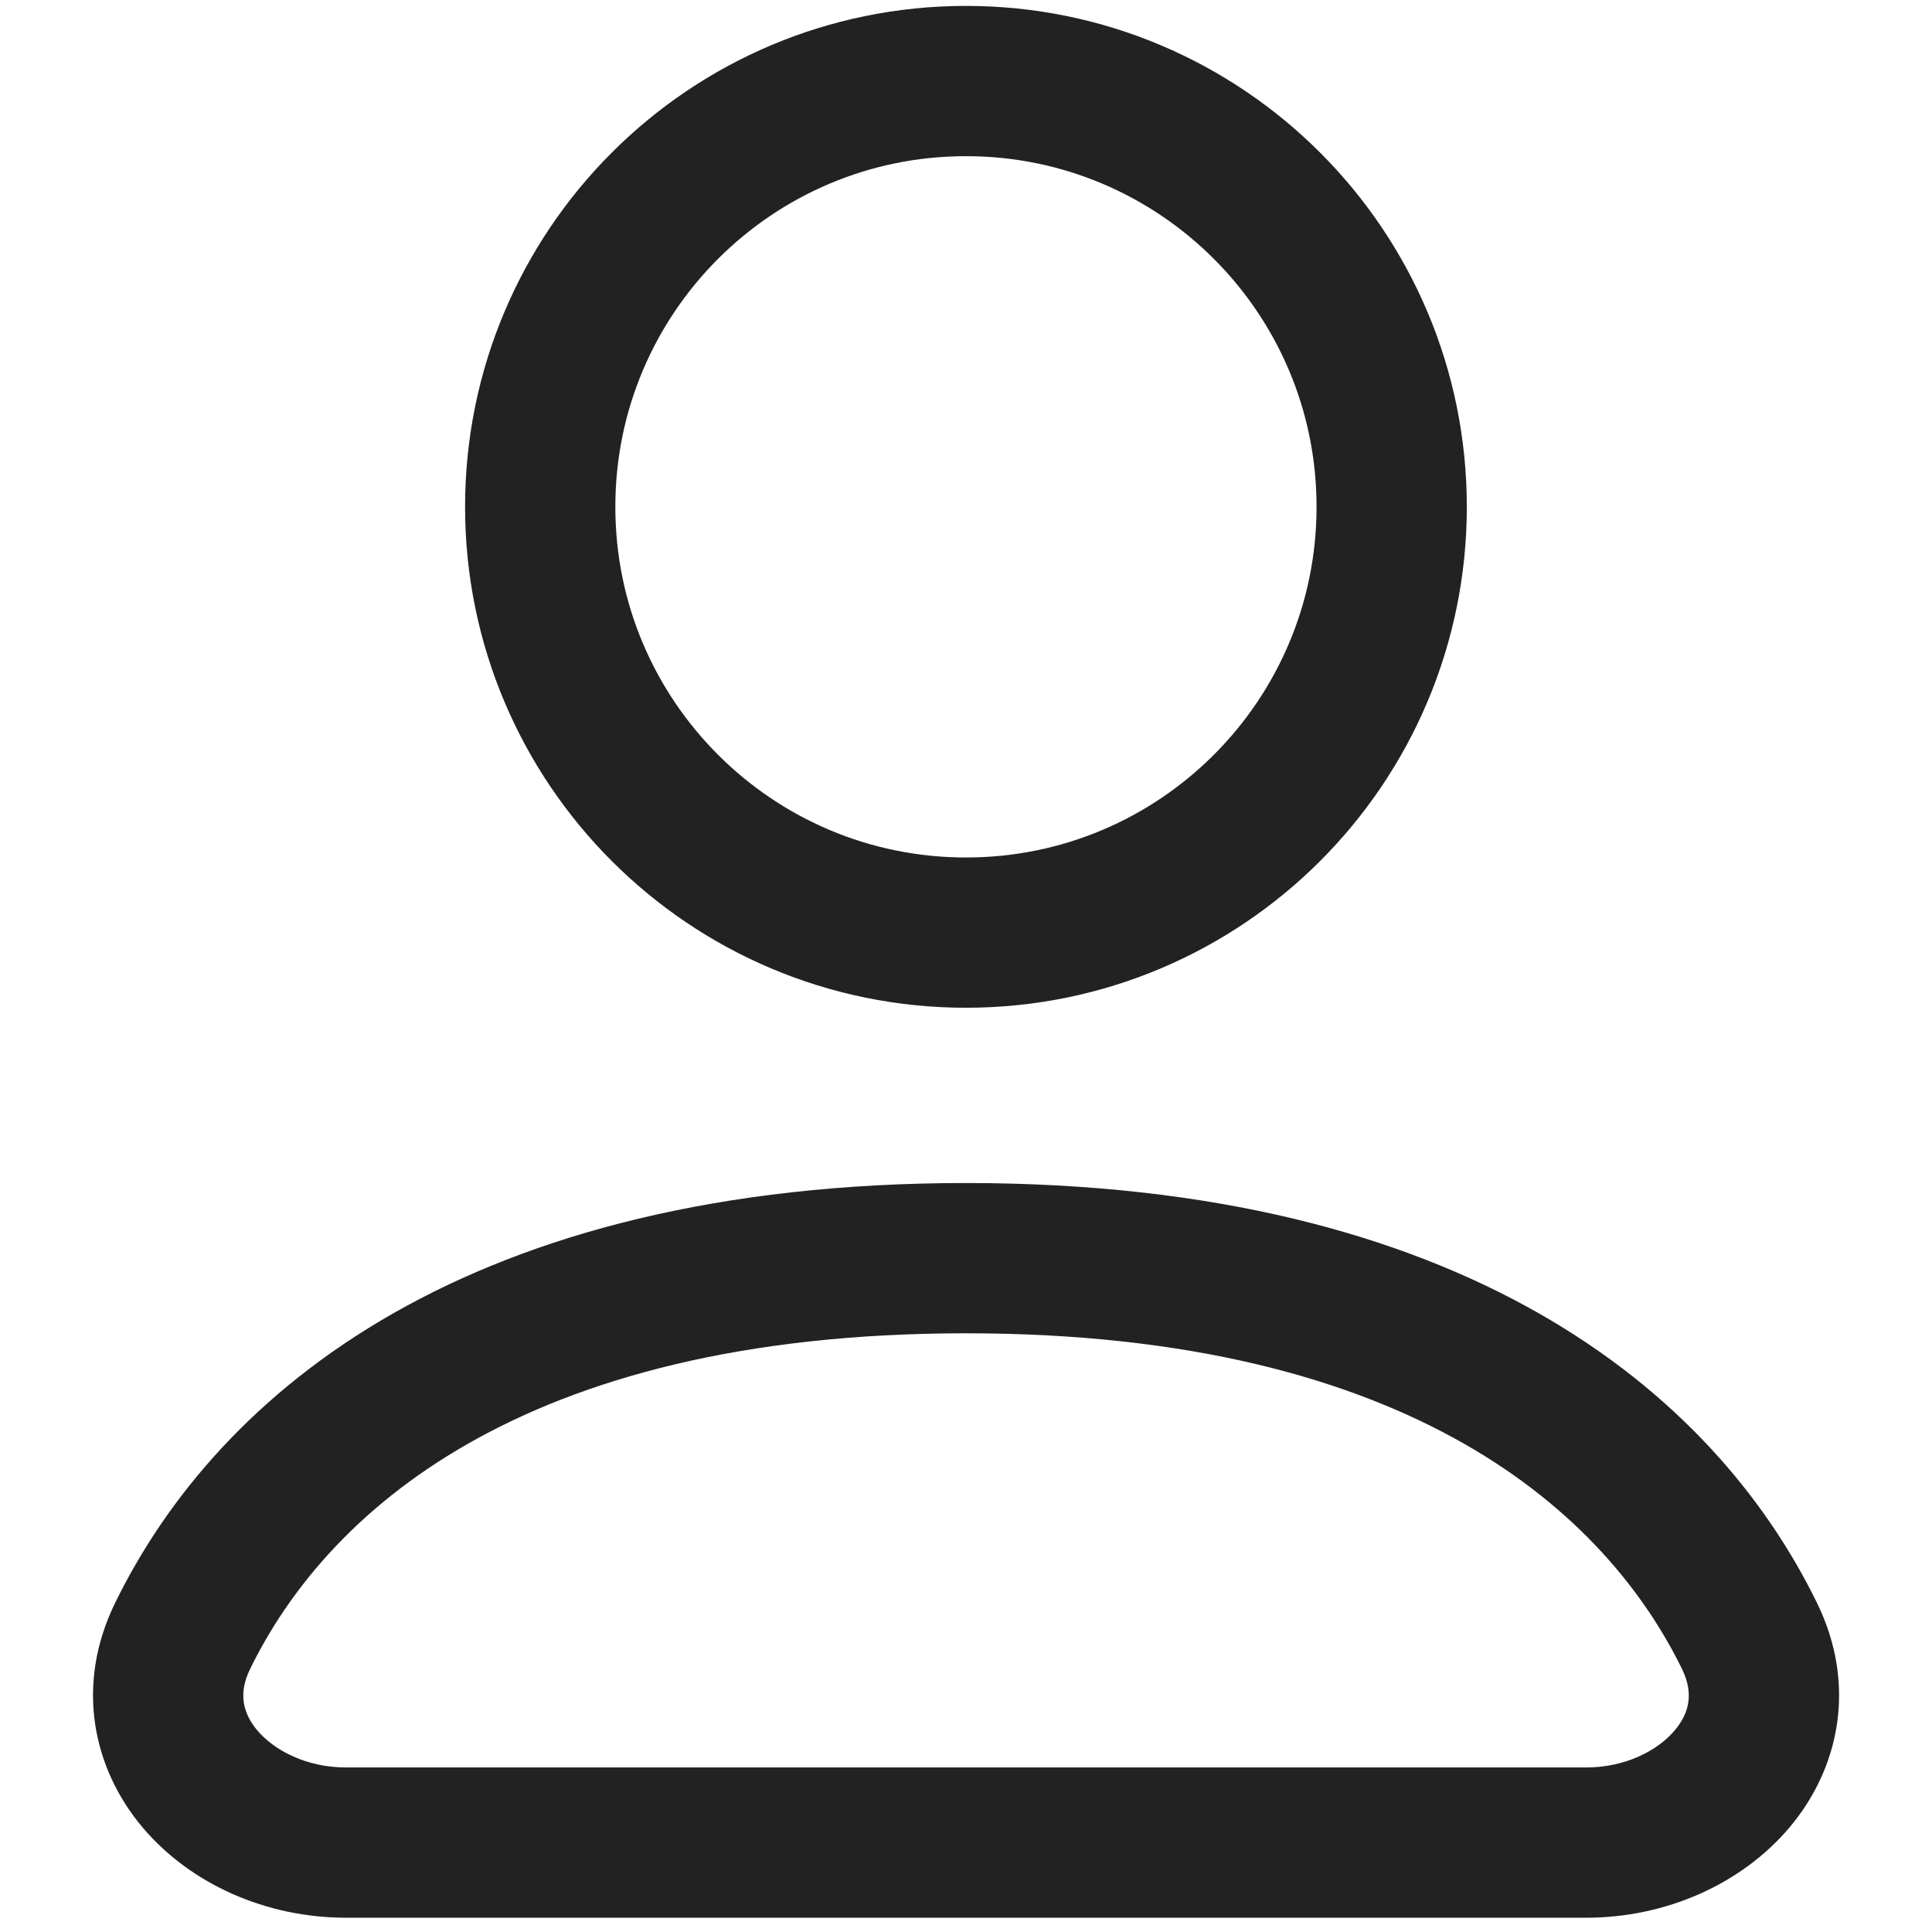 <svg width="18" height="18" viewBox="0 0 18 18" fill="none" xmlns="http://www.w3.org/2000/svg">
<path d="M1.701 15.242L1.072 14.935L1.701 15.242ZM2.33 15.55C3.026 14.124 4.822 12.422 9 12.422V11.022C4.379 11.022 2.041 12.951 1.072 14.935L2.33 15.55ZM9 12.422C13.179 12.422 14.974 14.124 15.671 15.55L16.929 14.935C15.96 12.951 13.622 11.022 9 11.022V12.422ZM14.778 16.467H3.223V17.867H14.778V16.467ZM15.671 15.55C15.781 15.774 15.741 15.959 15.601 16.124C15.442 16.311 15.142 16.467 14.778 16.467V17.867C15.519 17.867 16.222 17.556 16.669 17.03C17.135 16.48 17.304 15.703 16.929 14.935L15.671 15.55ZM1.072 14.935C0.697 15.703 0.866 16.48 1.332 17.03C1.779 17.556 2.482 17.867 3.223 17.867V16.467C2.858 16.467 2.559 16.311 2.399 16.124C2.26 15.959 2.22 15.774 2.33 15.55L1.072 14.935Z" fill="#222222"/>
<path d="M12.966 4.722C12.966 6.913 11.19 8.689 9 8.689C6.809 8.689 5.033 6.913 5.033 4.722C5.033 2.531 6.809 0.755 9 0.755C11.19 0.755 12.966 2.531 12.966 4.722Z" stroke="#222222" stroke-width="1.4"/>
</svg>
